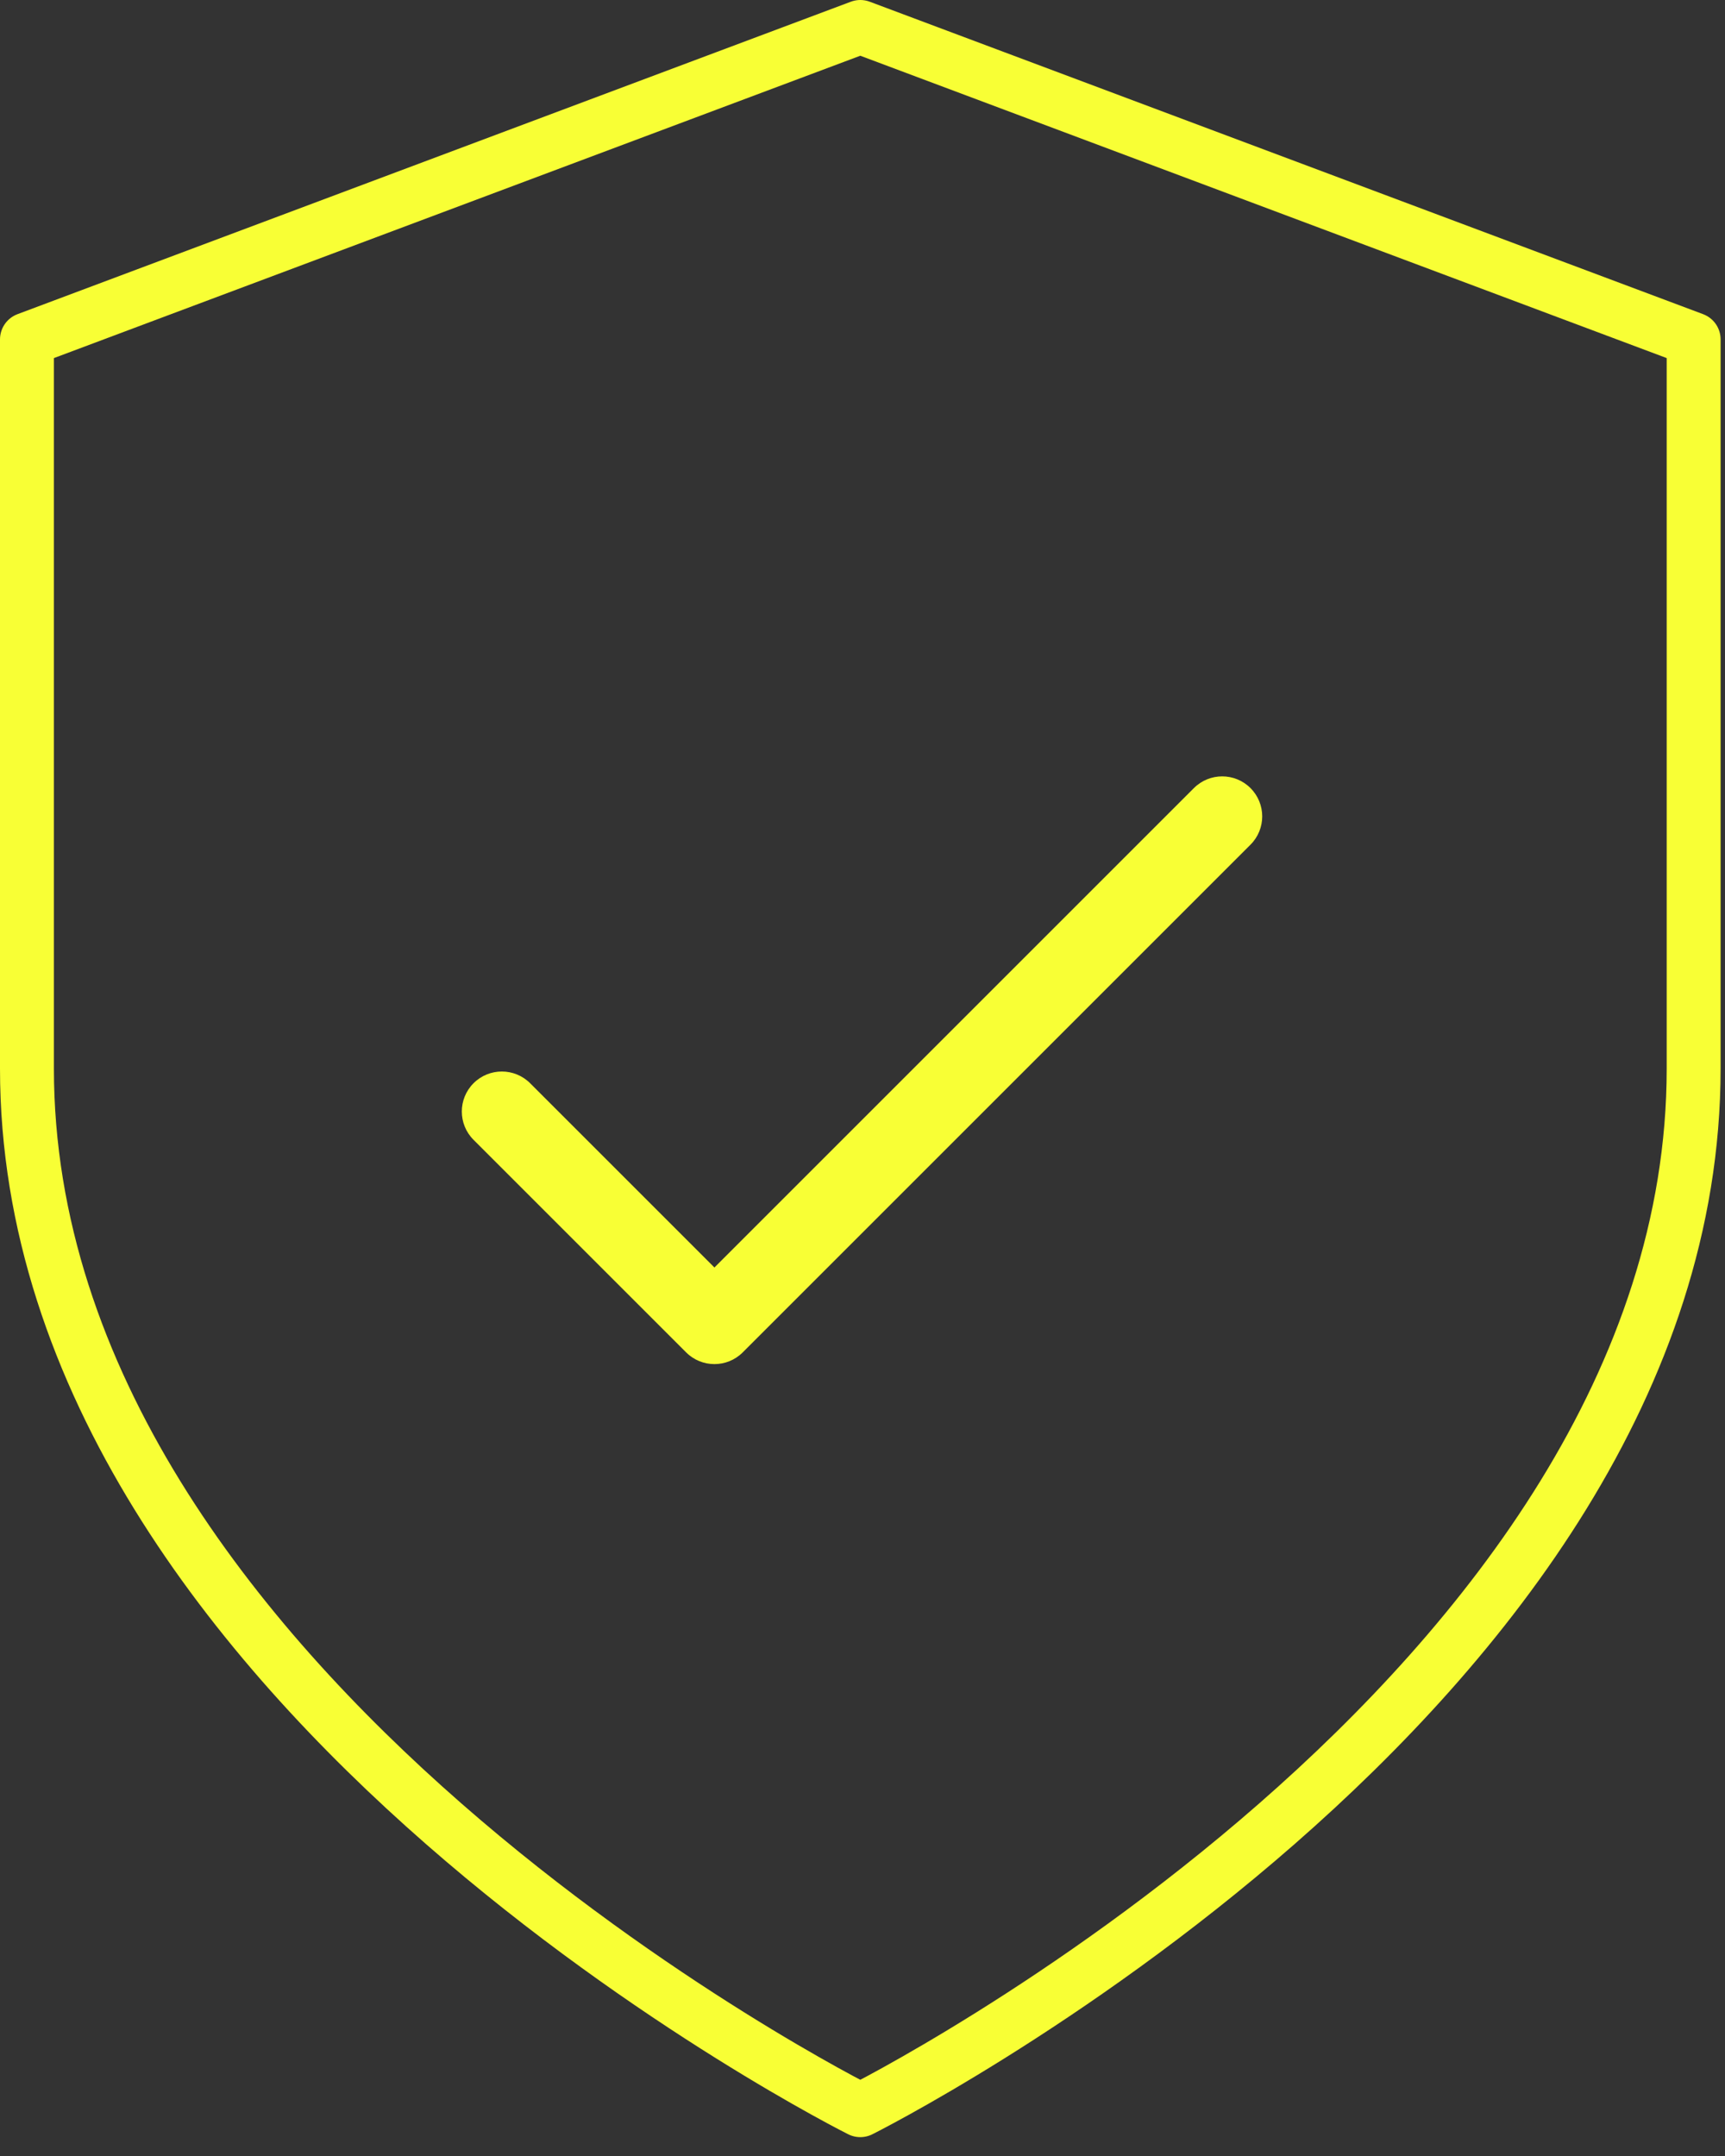 <?xml version="1.0" encoding="UTF-8" standalone="no"?>
<!DOCTYPE svg PUBLIC "-//W3C//DTD SVG 1.1//EN" "http://www.w3.org/Graphics/SVG/1.1/DTD/svg11.dtd">
<svg width="100%" height="100%" viewBox="0 0 64 80" version="1.1" xmlns="http://www.w3.org/2000/svg" xmlns:xlink="http://www.w3.org/1999/xlink" xmlSpace="preserve" xmlnsSerif="http://www.serif.com/" style="fill-rule:evenodd;clip-rule:evenodd;stroke-linecap:round;stroke-linejoin:round;">
    <rect x="0" y="0" width="64" height="80" fill="#333333" stroke="none"/>
    <g transform="matrix(1,0,0,1,-3,-1)">
        <path d="M34.918,79.3C34.918,79.3 65.837,63.837 65.837,40.648L65.837,13.594L34.918,2L4,13.594L4,40.648C4,63.837 34.918,79.3 34.918,79.3Z" style="fill:none;fill-rule:nonzero;stroke:rgb(248,255,53);stroke-width:2px;"/>
    </g>
    <g transform="matrix(0.058,0,0,0.058,17.134,24.864)">
        <path d="M504.502,75.496C494.505,65.498 478.297,65.498 468.298,75.496L161.594,382.203L43.702,264.311C33.705,254.313 17.497,254.314 7.498,264.311C-2.5,274.308 -2.5,290.516 7.498,300.514L143.492,436.506C153.486,446.503 169.706,446.496 179.696,436.506L504.502,111.7C514.5,101.703 514.499,85.494 504.502,75.496Z" style="fill:rgb(248,255,53);fill-rule:nonzero;"/>
    </g>
</svg>

